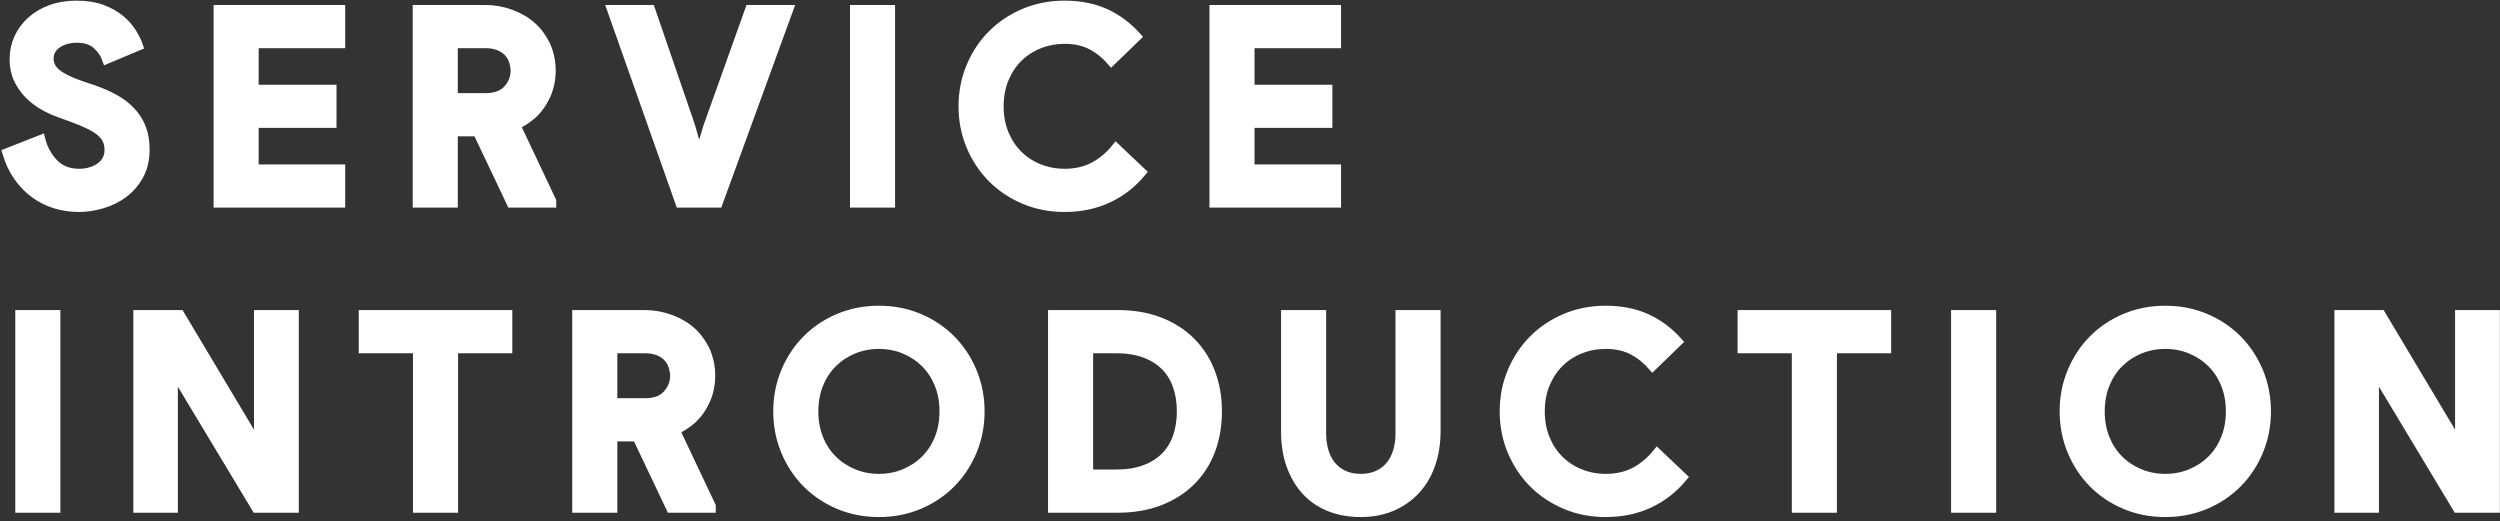 <?xml version="1.0" encoding="UTF-8"?>
<svg width="590px" height="123px" viewBox="0 0 590 123" version="1.1" xmlns="http://www.w3.org/2000/svg" xmlns:xlink="http://www.w3.org/1999/xlink">
    <rect x="0" y="0" width="590" height="123" fill="#333333" stroke="none"/>
    <title>SERVICEINTRODUCTION</title>
    <g id="Page-1" stroke="none" stroke-width="1" fill="none" fill-rule="evenodd">
        <g id="Service-Introduction" transform="translate(-398, -492)" fill="#FFFFFF" fill-rule="nonzero" stroke="#FFFFFF" stroke-width="2">
            <g id="section-1-copy">
                <path d="M416.624,541.024 C418.416,541.024 420.251,540.747 422.128,540.192 C424.005,539.637 425.691,538.805 427.184,537.696 C428.677,536.587 429.904,535.168 430.864,533.44 C431.824,531.712 432.304,529.653 432.304,527.264 C432.304,525.344 432.016,523.648 431.44,522.176 C430.864,520.704 430.032,519.392 428.944,518.24 C427.856,517.088 426.555,516.096 425.04,515.264 C423.525,514.432 421.851,513.696 420.016,513.056 L420.016,513.056 L417.136,512.096 C414.533,511.2 412.635,510.272 411.44,509.312 C410.245,508.352 409.648,507.189 409.648,505.824 C409.648,504.416 410.267,503.275 411.504,502.4 C412.741,501.525 414.299,501.088 416.176,501.088 C418.139,501.088 419.685,501.6 420.816,502.624 C421.947,503.648 422.725,504.8 423.152,506.08 L423.152,506.08 L430.768,502.88 C430.427,501.856 429.893,500.768 429.168,499.616 C428.443,498.464 427.493,497.408 426.32,496.448 C425.147,495.488 423.717,494.699 422.032,494.08 C420.347,493.461 418.352,493.152 416.048,493.152 C413.829,493.152 411.813,493.483 410,494.144 C408.187,494.805 406.629,495.723 405.328,496.896 C404.027,498.069 403.024,499.435 402.32,500.992 C401.616,502.549 401.264,504.224 401.264,506.016 C401.264,507.765 401.595,509.333 402.256,510.72 C402.917,512.107 403.76,513.312 404.784,514.336 C405.808,515.36 406.949,516.235 408.208,516.96 C409.467,517.685 410.715,518.261 411.952,518.688 L411.952,518.688 L414.768,519.712 C416.432,520.309 417.829,520.885 418.96,521.44 C420.091,521.995 421.008,522.571 421.712,523.168 C422.416,523.765 422.917,524.405 423.216,525.088 C423.515,525.771 423.664,526.539 423.664,527.392 C423.664,528.288 423.472,529.077 423.088,529.76 C422.704,530.443 422.181,531.008 421.52,531.456 C420.859,531.904 420.112,532.245 419.28,532.48 C418.448,532.715 417.584,532.832 416.688,532.832 C414.256,532.832 412.293,532.075 410.8,530.56 C409.307,529.045 408.261,527.136 407.664,524.832 L407.664,524.832 L399.536,528.032 C400.176,530.165 401.051,532.032 402.16,533.632 C403.269,535.232 404.571,536.587 406.064,537.696 C407.557,538.805 409.2,539.637 410.992,540.192 C412.784,540.747 414.661,541.024 416.624,541.024 Z M478.464,540 L478.464,531.808 L458.048,531.808 L458.048,521.184 L476.416,521.184 L476.416,512.992 L458.048,512.992 L458.048,502.368 L478.464,502.368 L478.464,494.176 L449.408,494.176 L449.408,540 L478.464,540 Z M505.04,540 L505.04,523.168 L510.608,523.168 L518.608,540 L528.272,540 L528.272,539.424 L519.824,521.568 C521.061,521.013 522.32,520.203 523.6,519.136 C524.965,517.899 526.075,516.363 526.928,514.528 C527.739,512.693 528.144,510.731 528.144,508.64 C528.144,506.592 527.739,504.629 526.928,502.752 C526.075,500.96 524.965,499.445 523.6,498.208 C522.235,496.971 520.571,495.989 518.608,495.264 C516.645,494.539 514.619,494.176 512.528,494.176 L512.528,494.176 L496.4,494.176 L496.4,540 L505.04,540 Z M512.656,514.976 L505.04,514.976 L505.04,502.368 L512.656,502.368 C513.723,502.368 514.725,502.539 515.664,502.88 C516.517,503.221 517.221,503.669 517.776,504.224 C518.373,504.821 518.8,505.504 519.056,506.272 C519.355,507.168 519.504,507.957 519.504,508.64 C519.504,510.304 518.928,511.776 517.776,513.056 C516.624,514.336 514.917,514.976 512.656,514.976 L512.656,514.976 Z M567.52,540 L584.224,494.176 L574.88,494.176 L565.024,521.76 L563.232,527.648 L562.72,527.648 L561.056,521.76 L551.584,494.176 L542.24,494.176 L558.432,540 L567.52,540 Z M608.24,540 L608.24,494.176 L599.6,494.176 L599.6,540 L608.24,540 Z M649.216,541.024 C653.013,541.024 656.448,540.309 659.52,538.88 C662.592,537.451 665.259,535.371 667.52,532.64 L667.52,532.64 L661.376,526.816 C659.84,528.736 658.08,530.219 656.096,531.264 C654.112,532.309 651.84,532.832 649.28,532.832 C647.147,532.832 645.141,532.459 643.264,531.712 C641.387,530.965 639.755,529.909 638.368,528.544 C636.981,527.179 635.883,525.525 635.072,523.584 C634.261,521.643 633.856,519.477 633.856,517.088 C633.856,514.699 634.261,512.533 635.072,510.592 C635.883,508.651 636.981,506.997 638.368,505.632 C639.755,504.267 641.387,503.211 643.264,502.464 C645.141,501.717 647.147,501.344 649.28,501.344 C651.712,501.344 653.813,501.813 655.584,502.752 C657.355,503.691 658.923,504.949 660.288,506.528 L660.288,506.528 L666.368,500.64 C664.192,498.208 661.707,496.352 658.912,495.072 C656.117,493.792 652.885,493.152 649.216,493.152 C645.803,493.152 642.635,493.771 639.712,495.008 C636.789,496.245 634.261,497.931 632.128,500.064 C629.995,502.197 628.309,504.725 627.072,507.648 C625.835,510.571 625.216,513.717 625.216,517.088 C625.216,520.459 625.835,523.605 627.072,526.528 C628.309,529.451 629.995,531.979 632.128,534.112 C634.261,536.245 636.789,537.931 639.712,539.168 C642.635,540.405 645.803,541.024 649.216,541.024 Z M713.488,540 L713.488,531.808 L693.072,531.808 L693.072,521.184 L711.44,521.184 L711.44,512.992 L693.072,512.992 L693.072,502.368 L713.488,502.368 L713.488,494.176 L684.432,494.176 L684.432,540 L713.488,540 Z M411.248,612 L411.248,566.176 L402.608,566.176 L402.608,612 L411.248,612 Z M438.976,612 L438.976,580.512 L439.488,580.512 L458.432,612 L467.52,612 L467.52,566.176 L458.944,566.176 L458.944,596.064 L458.368,596.064 L440.512,566.176 L430.464,566.176 L430.464,612 L438.976,612 Z M505.104,612 L505.104,574.368 L517.904,574.368 L517.904,566.176 L483.664,566.176 L483.664,574.368 L496.464,574.368 L496.464,612 L505.104,612 Z M542.688,612 L542.688,595.168 L548.256,595.168 L556.256,612 L565.92,612 L565.92,611.424 L557.472,593.568 C558.709,593.013 559.968,592.203 561.248,591.136 C562.613,589.899 563.723,588.363 564.576,586.528 C565.387,584.693 565.792,582.731 565.792,580.64 C565.792,578.592 565.387,576.629 564.576,574.752 C563.723,572.96 562.613,571.445 561.248,570.208 C559.883,568.971 558.219,567.989 556.256,567.264 C554.293,566.539 552.267,566.176 550.176,566.176 L550.176,566.176 L534.048,566.176 L534.048,612 L542.688,612 Z M550.304,586.976 L542.688,586.976 L542.688,574.368 L550.304,574.368 C551.371,574.368 552.373,574.539 553.312,574.88 C554.165,575.221 554.869,575.669 555.424,576.224 C556.021,576.821 556.448,577.504 556.704,578.272 C557.003,579.168 557.152,579.957 557.152,580.64 C557.152,582.304 556.576,583.776 555.424,585.056 C554.272,586.336 552.565,586.976 550.304,586.976 L550.304,586.976 Z M605.424,613.024 C608.837,613.024 612.005,612.405 614.928,611.168 C617.851,609.931 620.379,608.235 622.512,606.08 C624.645,603.925 626.32,601.387 627.536,598.464 C628.752,595.541 629.36,592.416 629.36,589.088 C629.36,585.76 628.752,582.635 627.536,579.712 C626.32,576.789 624.645,574.251 622.512,572.096 C620.379,569.941 617.851,568.245 614.928,567.008 C612.005,565.771 608.837,565.152 605.424,565.152 C602.011,565.152 598.843,565.771 595.92,567.008 C592.997,568.245 590.469,569.941 588.336,572.096 C586.203,574.251 584.528,576.789 583.312,579.712 C582.096,582.635 581.488,585.76 581.488,589.088 C581.488,592.416 582.096,595.541 583.312,598.464 C584.528,601.387 586.203,603.925 588.336,606.08 C590.469,608.235 592.997,609.931 595.92,611.168 C598.843,612.405 602.011,613.024 605.424,613.024 Z M605.424,604.832 C603.291,604.832 601.296,604.448 599.44,603.68 C597.584,602.912 595.963,601.845 594.576,600.48 C593.189,599.115 592.101,597.461 591.312,595.52 C590.523,593.579 590.128,591.435 590.128,589.088 C590.128,586.741 590.523,584.597 591.312,582.656 C592.101,580.715 593.189,579.061 594.576,577.696 C595.963,576.331 597.584,575.264 599.44,574.496 C601.296,573.728 603.291,573.344 605.424,573.344 C607.557,573.344 609.552,573.728 611.408,574.496 C613.264,575.264 614.885,576.331 616.272,577.696 C617.659,579.061 618.747,580.715 619.536,582.656 C620.325,584.597 620.72,586.741 620.72,589.088 C620.72,591.435 620.325,593.579 619.536,595.52 C618.747,597.461 617.659,599.115 616.272,600.48 C614.885,601.845 613.264,602.912 611.408,603.68 C609.552,604.448 607.557,604.832 605.424,604.832 Z M661.824,612 C665.451,612 668.715,611.445 671.616,610.336 C674.517,609.227 676.992,607.669 679.04,605.664 C681.088,603.659 682.656,601.248 683.744,598.432 C684.832,595.616 685.376,592.501 685.376,589.088 C685.376,585.717 684.832,582.624 683.744,579.808 C682.656,576.992 681.088,574.571 679.04,572.544 C676.992,570.517 674.517,568.949 671.616,567.84 C668.715,566.731 665.451,566.176 661.824,566.176 L661.824,566.176 L646.336,566.176 L646.336,612 L661.824,612 Z M661.44,603.808 L654.976,603.808 L654.976,574.368 L661.44,574.368 C663.957,574.368 666.176,574.72 668.096,575.424 C670.016,576.128 671.616,577.12 672.896,578.4 C674.176,579.68 675.136,581.227 675.776,583.04 C676.416,584.853 676.736,586.869 676.736,589.088 C676.736,591.307 676.416,593.323 675.776,595.136 C675.136,596.949 674.176,598.496 672.896,599.776 C671.616,601.056 670.016,602.048 668.096,602.752 C666.176,603.456 663.957,603.808 661.44,603.808 L661.44,603.808 Z M719.12,613.024 C721.851,613.024 724.315,612.555 726.512,611.616 C728.709,610.677 730.587,609.365 732.144,607.68 C733.701,605.995 734.896,603.968 735.728,601.6 C736.56,599.232 736.976,596.619 736.976,593.76 L736.976,593.76 L736.976,566.176 L728.336,566.176 L728.336,594.272 C728.336,595.808 728.144,597.216 727.76,598.496 C727.376,599.776 726.8,600.885 726.032,601.824 C725.264,602.763 724.304,603.499 723.152,604.032 C722,604.565 720.656,604.832 719.12,604.832 C717.627,604.832 716.304,604.565 715.152,604.032 C714,603.499 713.04,602.763 712.272,601.824 C711.504,600.885 710.928,599.776 710.544,598.496 C710.16,597.216 709.968,595.808 709.968,594.272 L709.968,594.272 L709.968,566.176 L701.328,566.176 L701.328,593.76 C701.328,596.789 701.755,599.488 702.608,601.856 C703.461,604.224 704.656,606.24 706.192,607.904 C707.728,609.568 709.595,610.837 711.792,611.712 C713.989,612.587 716.432,613.024 719.12,613.024 Z M776.928,613.024 C780.725,613.024 784.16,612.309 787.232,610.88 C790.304,609.451 792.971,607.371 795.232,604.64 L795.232,604.64 L789.088,598.816 C787.552,600.736 785.792,602.219 783.808,603.264 C781.824,604.309 779.552,604.832 776.992,604.832 C774.859,604.832 772.853,604.459 770.976,603.712 C769.099,602.965 767.467,601.909 766.08,600.544 C764.693,599.179 763.595,597.525 762.784,595.584 C761.973,593.643 761.568,591.477 761.568,589.088 C761.568,586.699 761.973,584.533 762.784,582.592 C763.595,580.651 764.693,578.997 766.08,577.632 C767.467,576.267 769.099,575.211 770.976,574.464 C772.853,573.717 774.859,573.344 776.992,573.344 C779.424,573.344 781.525,573.813 783.296,574.752 C785.067,575.691 786.635,576.949 788,578.528 L788,578.528 L794.08,572.64 C791.904,570.208 789.419,568.352 786.624,567.072 C783.829,565.792 780.597,565.152 776.928,565.152 C773.515,565.152 770.347,565.771 767.424,567.008 C764.501,568.245 761.973,569.931 759.84,572.064 C757.707,574.197 756.021,576.725 754.784,579.648 C753.547,582.571 752.928,585.717 752.928,589.088 C752.928,592.459 753.547,595.605 754.784,598.528 C756.021,601.451 757.707,603.979 759.84,606.112 C761.973,608.245 764.501,609.931 767.424,611.168 C770.347,612.405 773.515,613.024 776.928,613.024 Z M830.512,612 L830.512,574.368 L843.312,574.368 L843.312,566.176 L809.072,566.176 L809.072,574.368 L821.872,574.368 L821.872,612 L830.512,612 Z M868.096,612 L868.096,566.176 L859.456,566.176 L859.456,612 L868.096,612 Z M909.008,613.024 C912.421,613.024 915.589,612.405 918.512,611.168 C921.435,609.931 923.963,608.235 926.096,606.08 C928.229,603.925 929.904,601.387 931.12,598.464 C932.336,595.541 932.944,592.416 932.944,589.088 C932.944,585.76 932.336,582.635 931.12,579.712 C929.904,576.789 928.229,574.251 926.096,572.096 C923.963,569.941 921.435,568.245 918.512,567.008 C915.589,565.771 912.421,565.152 909.008,565.152 C905.595,565.152 902.427,565.771 899.504,567.008 C896.581,568.245 894.053,569.941 891.92,572.096 C889.787,574.251 888.112,576.789 886.896,579.712 C885.68,582.635 885.072,585.76 885.072,589.088 C885.072,592.416 885.68,595.541 886.896,598.464 C888.112,601.387 889.787,603.925 891.92,606.08 C894.053,608.235 896.581,609.931 899.504,611.168 C902.427,612.405 905.595,613.024 909.008,613.024 Z M909.008,604.832 C906.875,604.832 904.88,604.448 903.024,603.68 C901.168,602.912 899.547,601.845 898.16,600.48 C896.773,599.115 895.685,597.461 894.896,595.52 C894.107,593.579 893.712,591.435 893.712,589.088 C893.712,586.741 894.107,584.597 894.896,582.656 C895.685,580.715 896.773,579.061 898.16,577.696 C899.547,576.331 901.168,575.264 903.024,574.496 C904.88,573.728 906.875,573.344 909.008,573.344 C911.141,573.344 913.136,573.728 914.992,574.496 C916.848,575.264 918.469,576.331 919.856,577.696 C921.243,579.061 922.331,580.715 923.12,582.656 C923.909,584.597 924.304,586.741 924.304,589.088 C924.304,591.435 923.909,593.579 923.12,595.52 C922.331,597.461 921.243,599.115 919.856,600.48 C918.469,601.845 916.848,602.912 914.992,603.68 C913.136,604.448 911.141,604.832 909.008,604.832 Z M958.432,612 L958.432,580.512 L958.944,580.512 L977.888,612 L986.976,612 L986.976,566.176 L978.4,566.176 L978.4,596.064 L977.824,596.064 L959.968,566.176 L949.92,566.176 L949.92,612 L958.432,612 Z" id="SERVICEINTRODUCTION"></path>
            </g>
        </g>
    </g>
</svg>